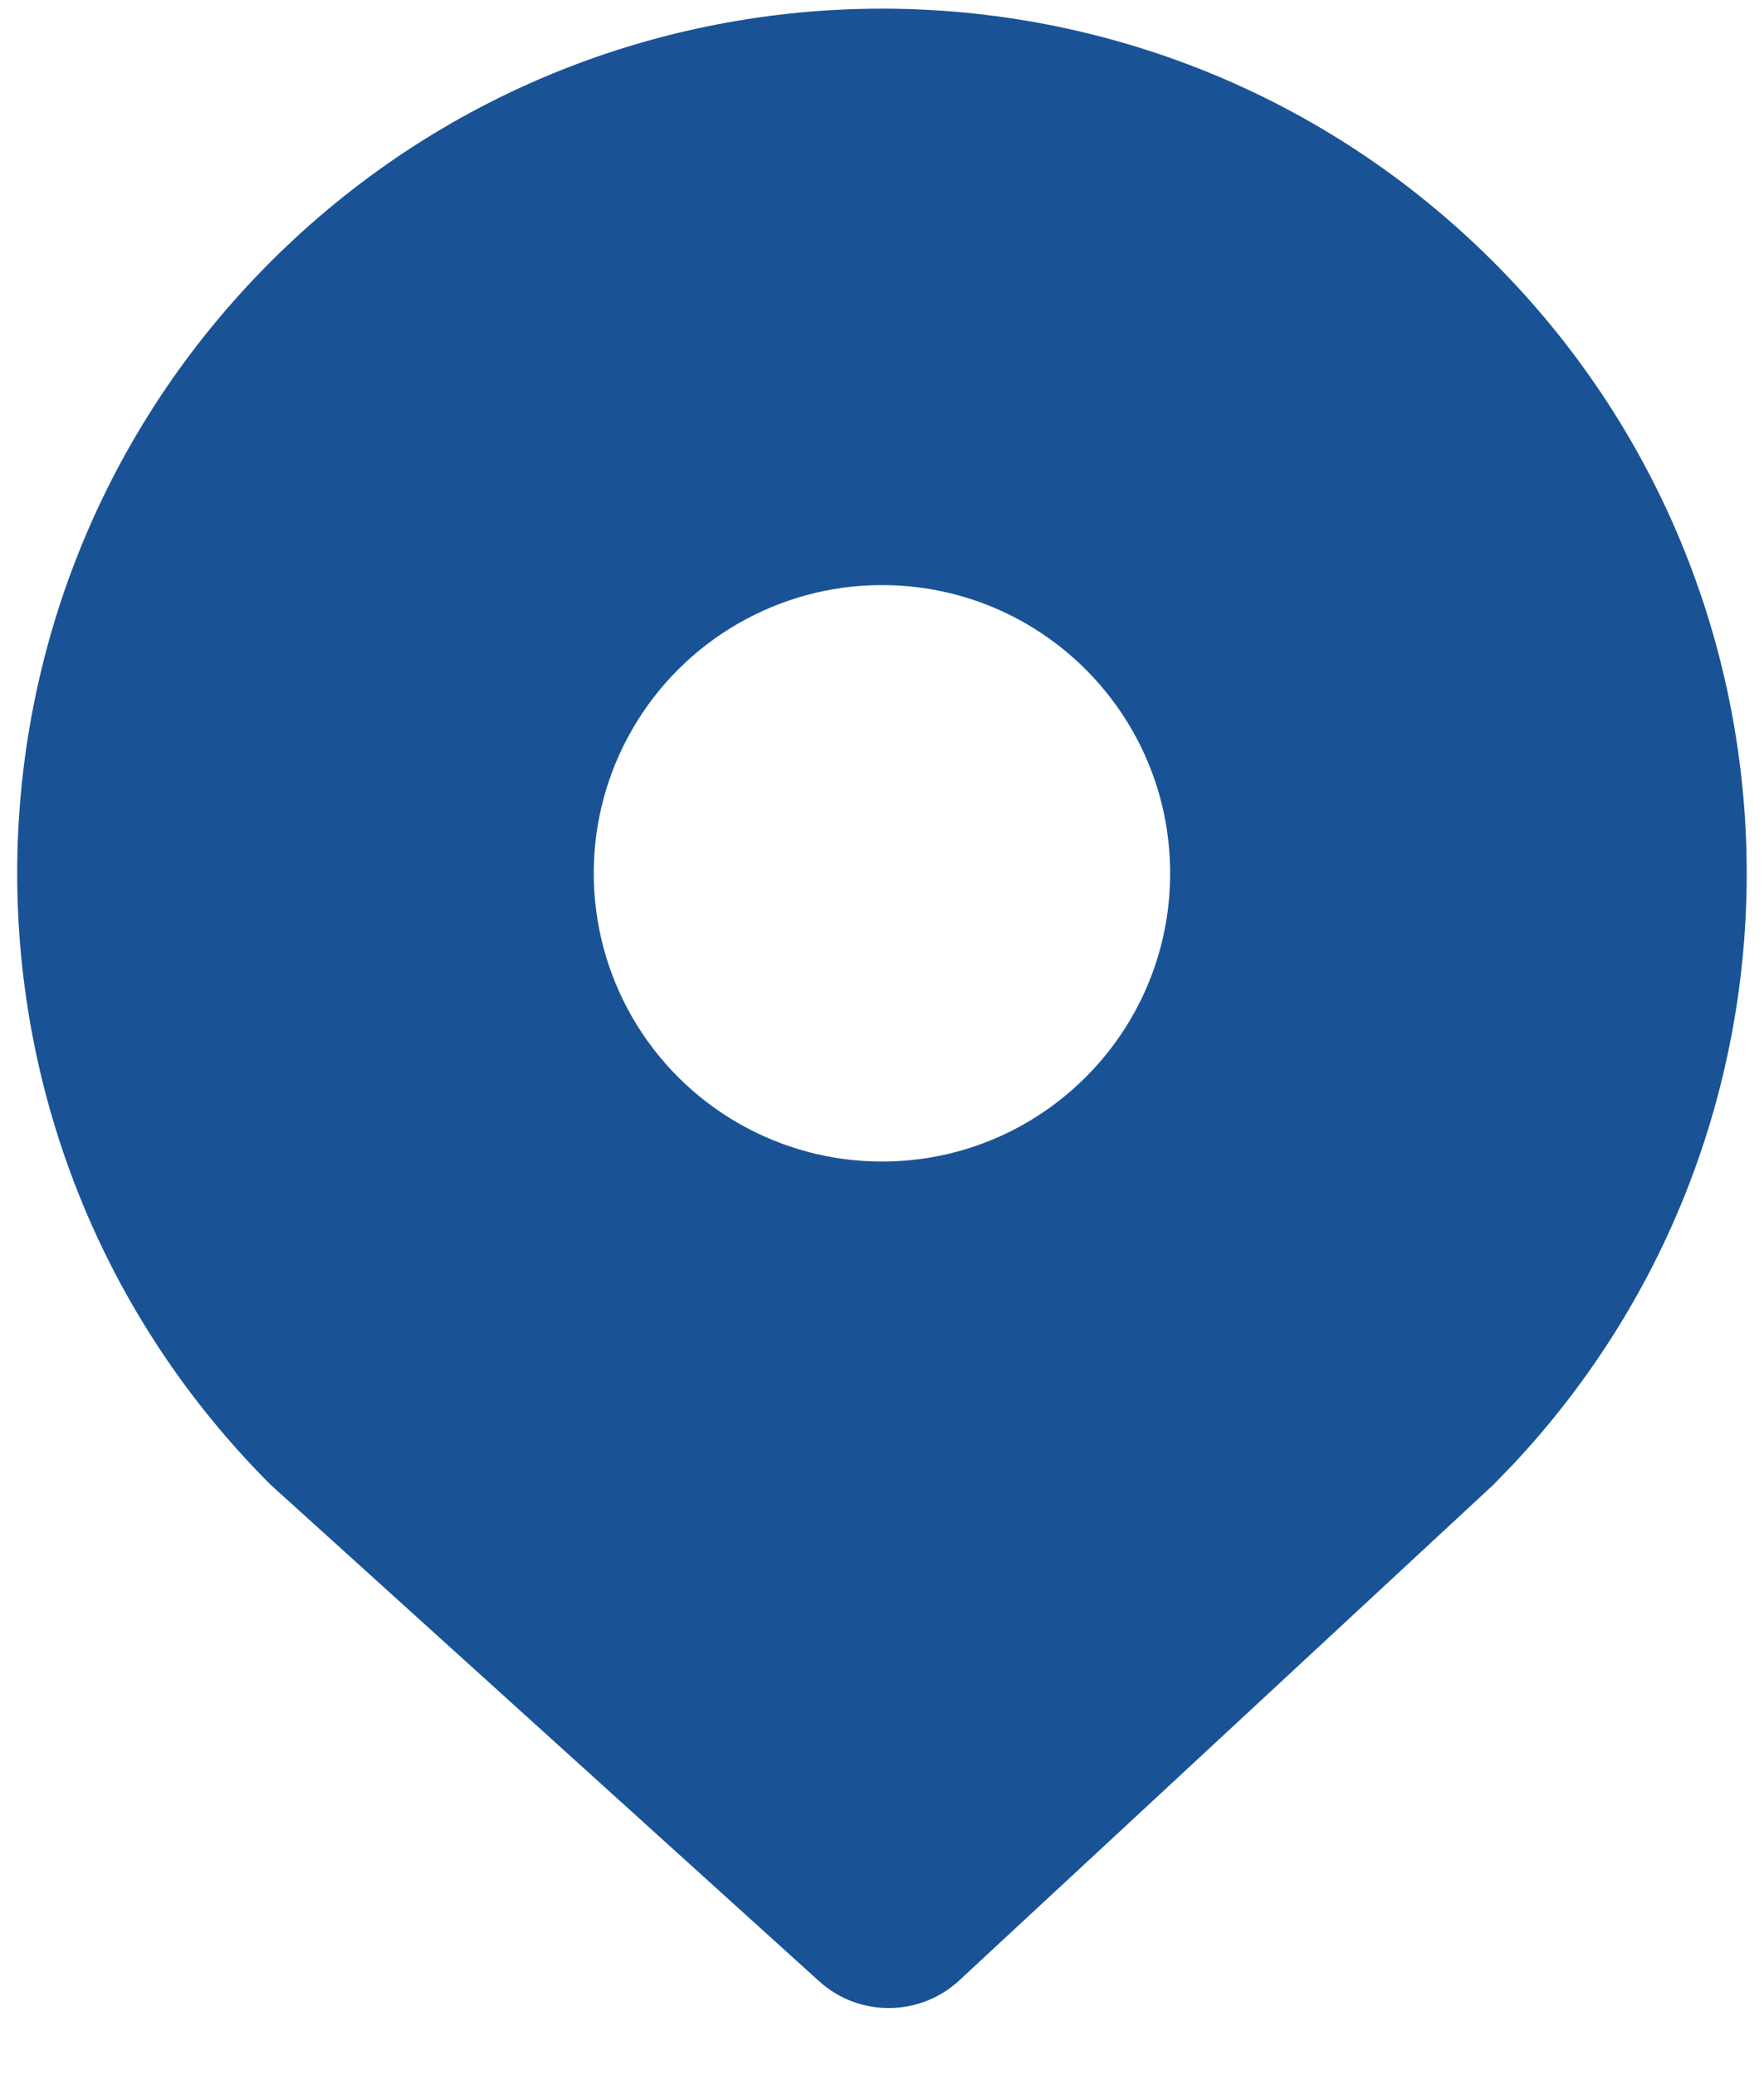 <svg width="17" height="20" viewBox="0 0 17 20" fill="none" xmlns="http://www.w3.org/2000/svg">
<path fill-rule="evenodd" clip-rule="evenodd" d="M14.392 14.31L14.58 14.116C17.656 10.835 17.573 5.704 14.392 2.524C11.138 -0.73 5.861 -0.73 2.607 2.524C-0.648 5.779 -0.648 11.055 2.607 14.309L7.894 19.095C8.278 19.443 8.865 19.439 9.245 19.087L14.392 14.31ZM6.094 9.806C5.598 8.946 5.598 7.887 6.094 7.028C6.59 6.169 7.507 5.639 8.499 5.639C10.034 5.639 11.277 6.883 11.277 8.417C11.277 9.951 10.034 11.195 8.499 11.195C7.507 11.195 6.59 10.665 6.094 9.806Z" fill="#195396"/>
</svg>
